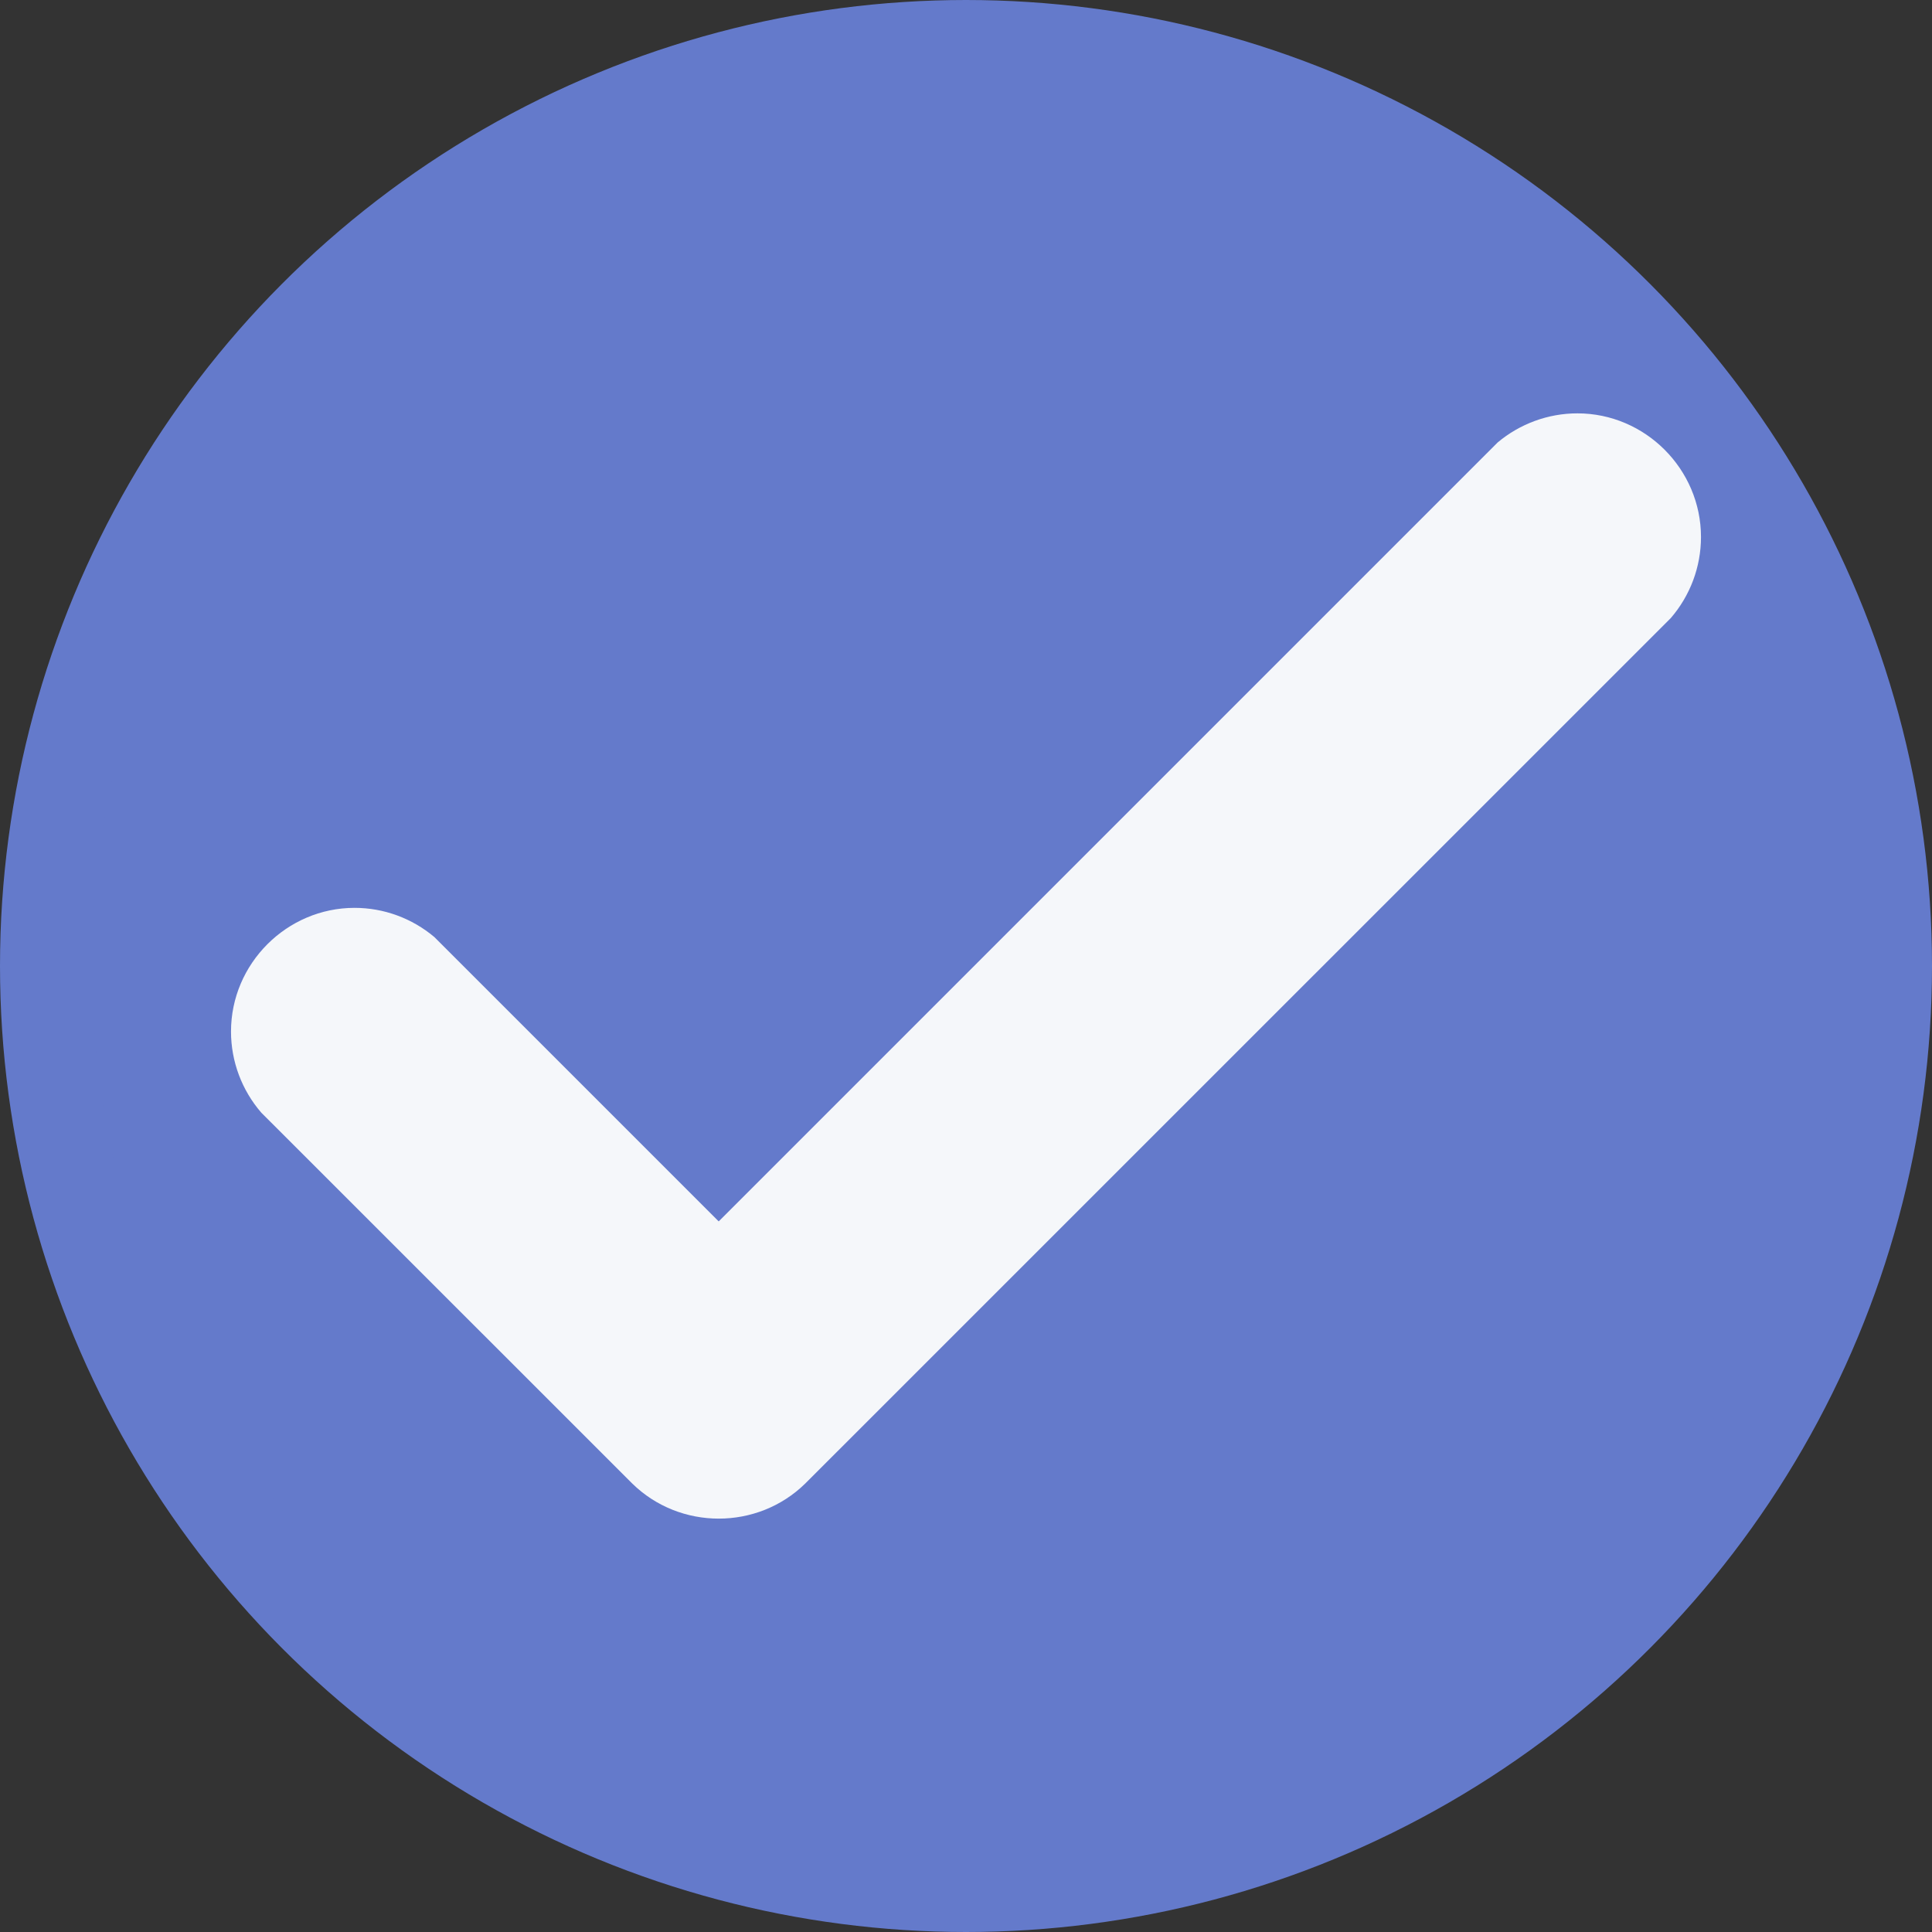 <?xml version="1.0" encoding="UTF-8" standalone="no"?><!DOCTYPE svg PUBLIC "-//W3C//DTD SVG 1.1//EN" "http://www.w3.org/Graphics/SVG/1.1/DTD/svg11.dtd"><svg width="100%" height="100%" viewBox="0 0 21 21" version="1.1" xmlns="http://www.w3.org/2000/svg" xmlns:xlink="http://www.w3.org/1999/xlink" xml:space="preserve" xmlns:serif="http://www.serif.com/" style="fill-rule:evenodd;clip-rule:evenodd;stroke-linejoin:round;stroke-miterlimit:1.414;"><rect x="0" y="0" width="21" height="21" fill="#333333" stroke="none"/><circle cx="10.5" cy="10.5" r="10" style="fill:#647ACB;stroke:#647ACB;stroke-width:1px;"/><path d="M7.812,13.276l8.466,-8.466c0.243,-0.204 0.55,-0.317 0.868,-0.317c0.737,0 1.343,0.607 1.343,1.344c0,0.324 -0.117,0.637 -0.329,0.882l-9.407,9.406c-0.519,0.509 -1.362,0.509 -1.881,0l-4.032,-4.031c-0.212,-0.245 -0.329,-0.558 -0.329,-0.882c0,-0.737 0.606,-1.344 1.343,-1.344c0.318,0 0.625,0.113 0.868,0.318l3.09,3.09Z" style="fill:#f5f7fa;fill-rule:nonzero;"/></svg>